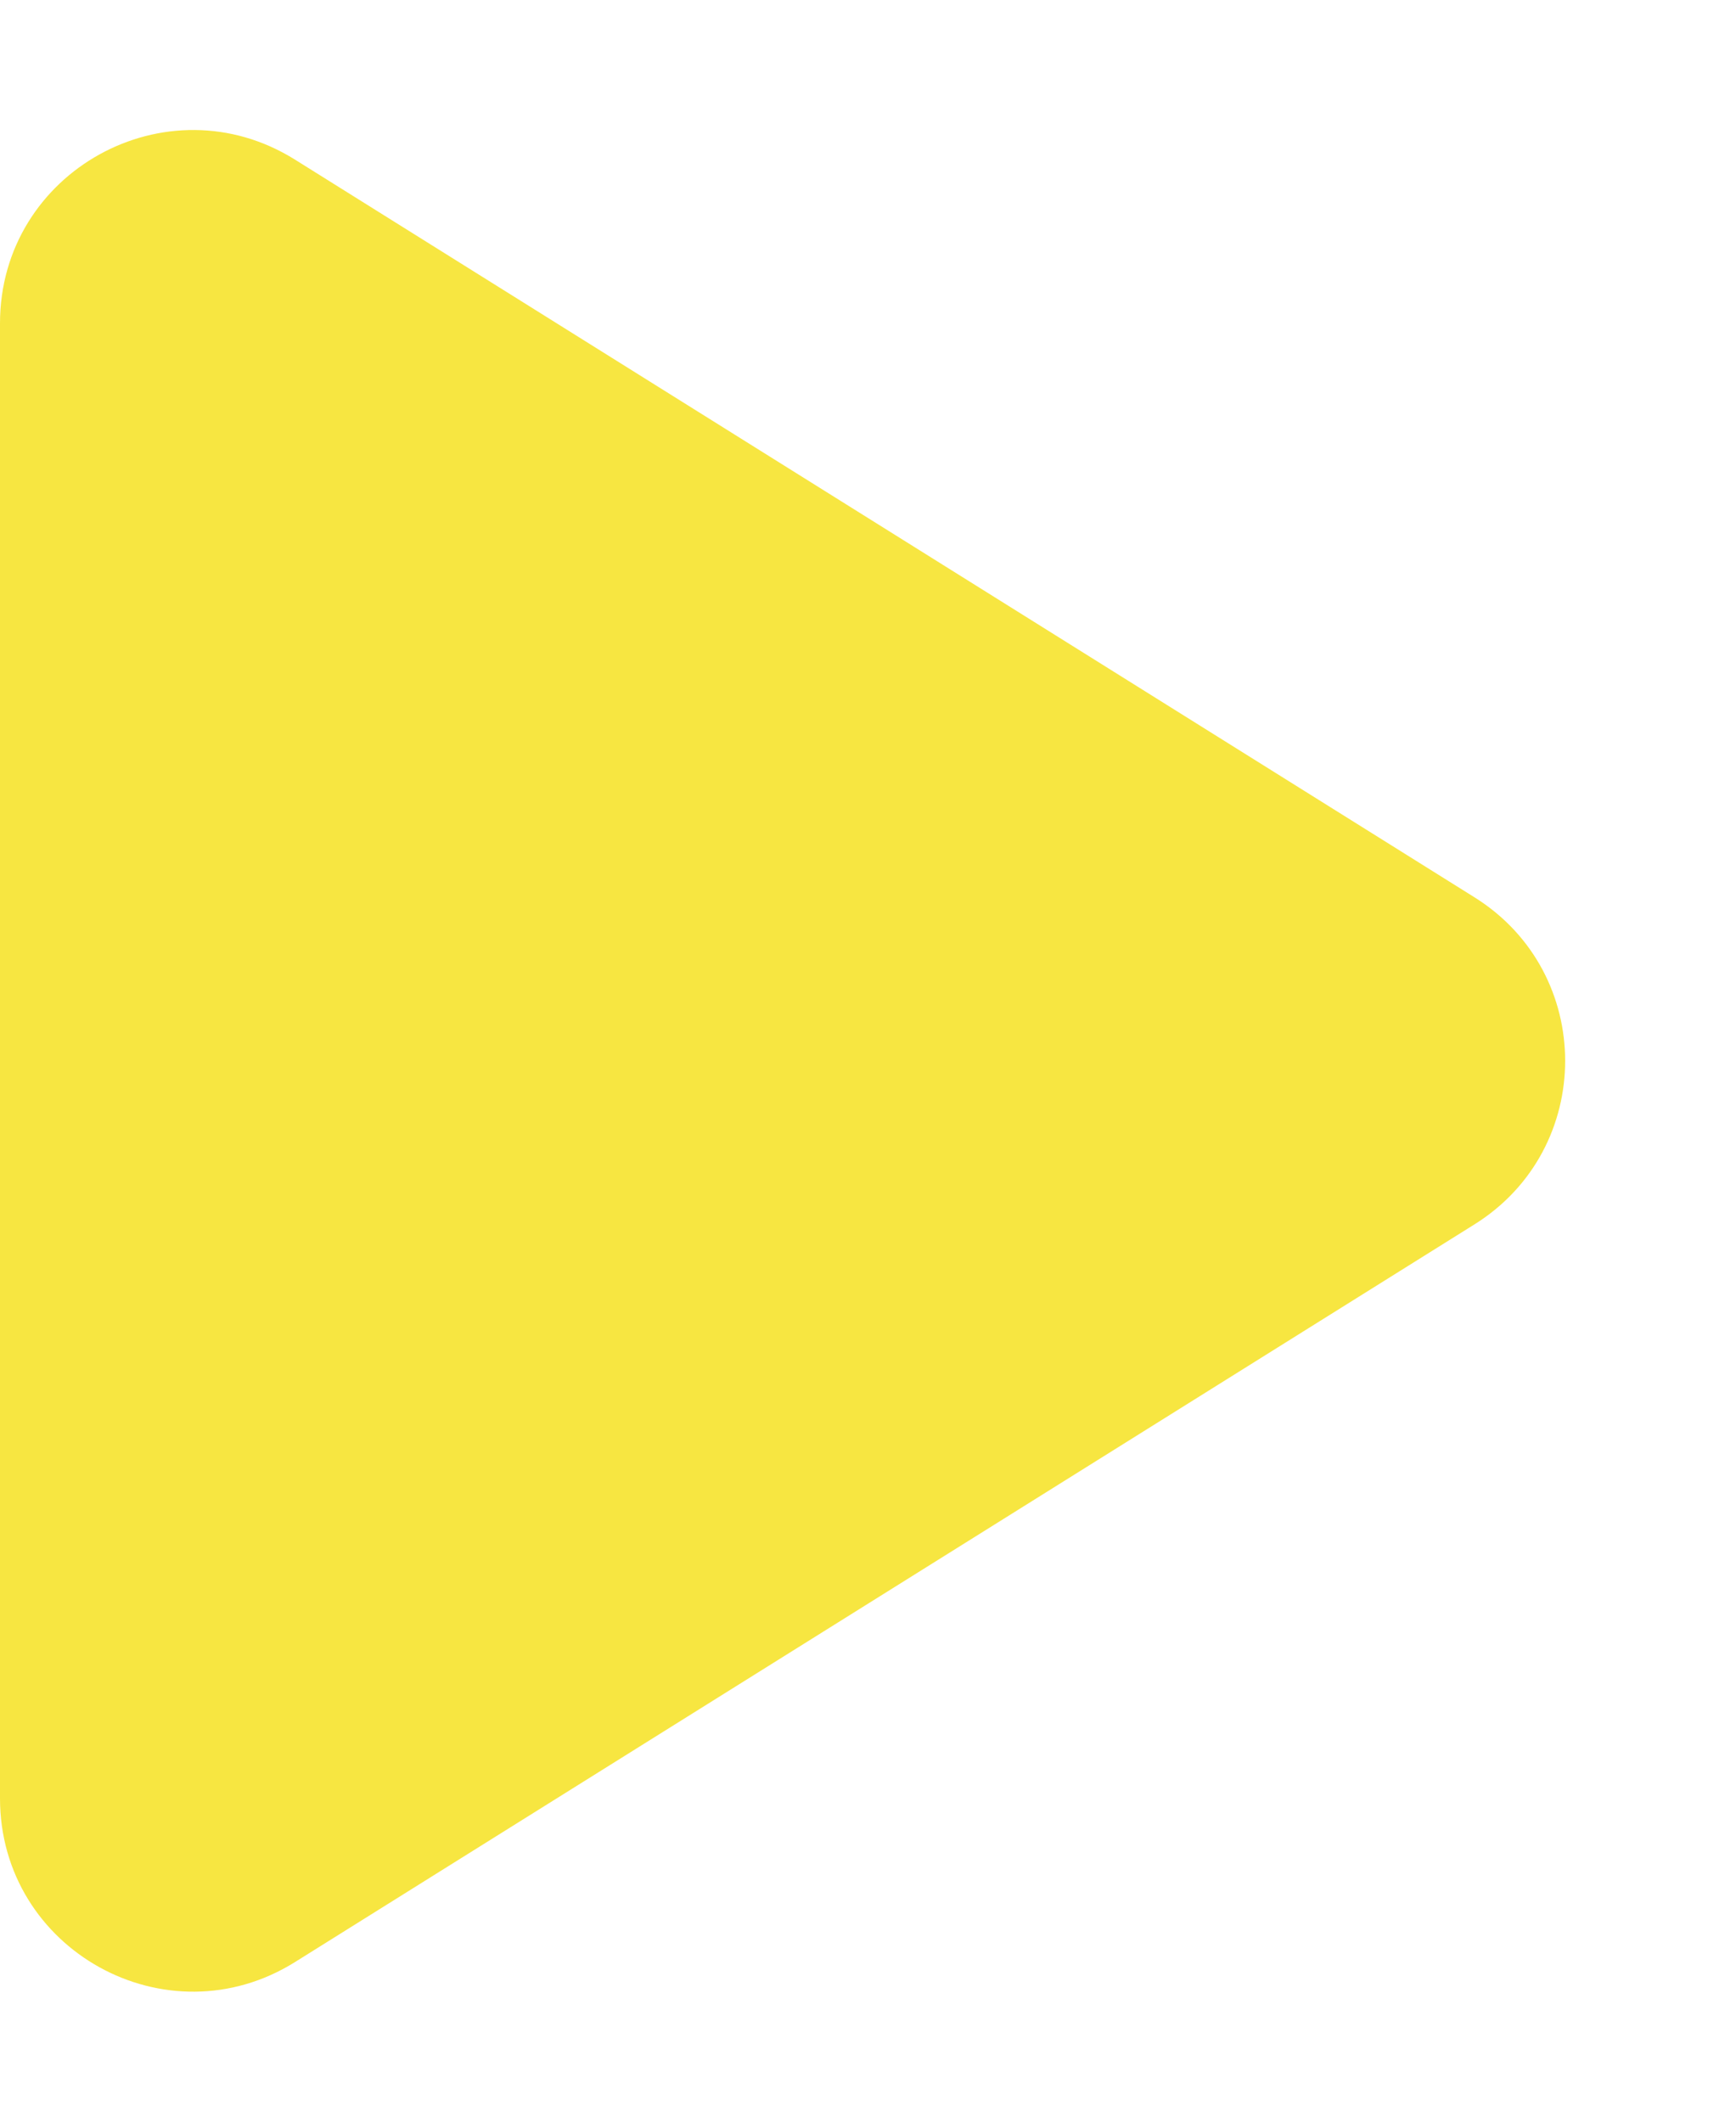 <svg width="9" height="11" viewBox="0 0 9 11" fill="none" xmlns="http://www.w3.org/2000/svg">
<path d="M7.644 4.652C8.271 5.044 8.271 5.956 7.644 6.348L1.53 10.172C0.864 10.589 -4.85625e-07 10.11 -4.51286e-07 9.324L-1.16963e-07 1.676C-8.26235e-08 0.89 0.864 0.411 1.53 0.828L7.644 4.652Z" fill="#F7E641"/>
</svg>

